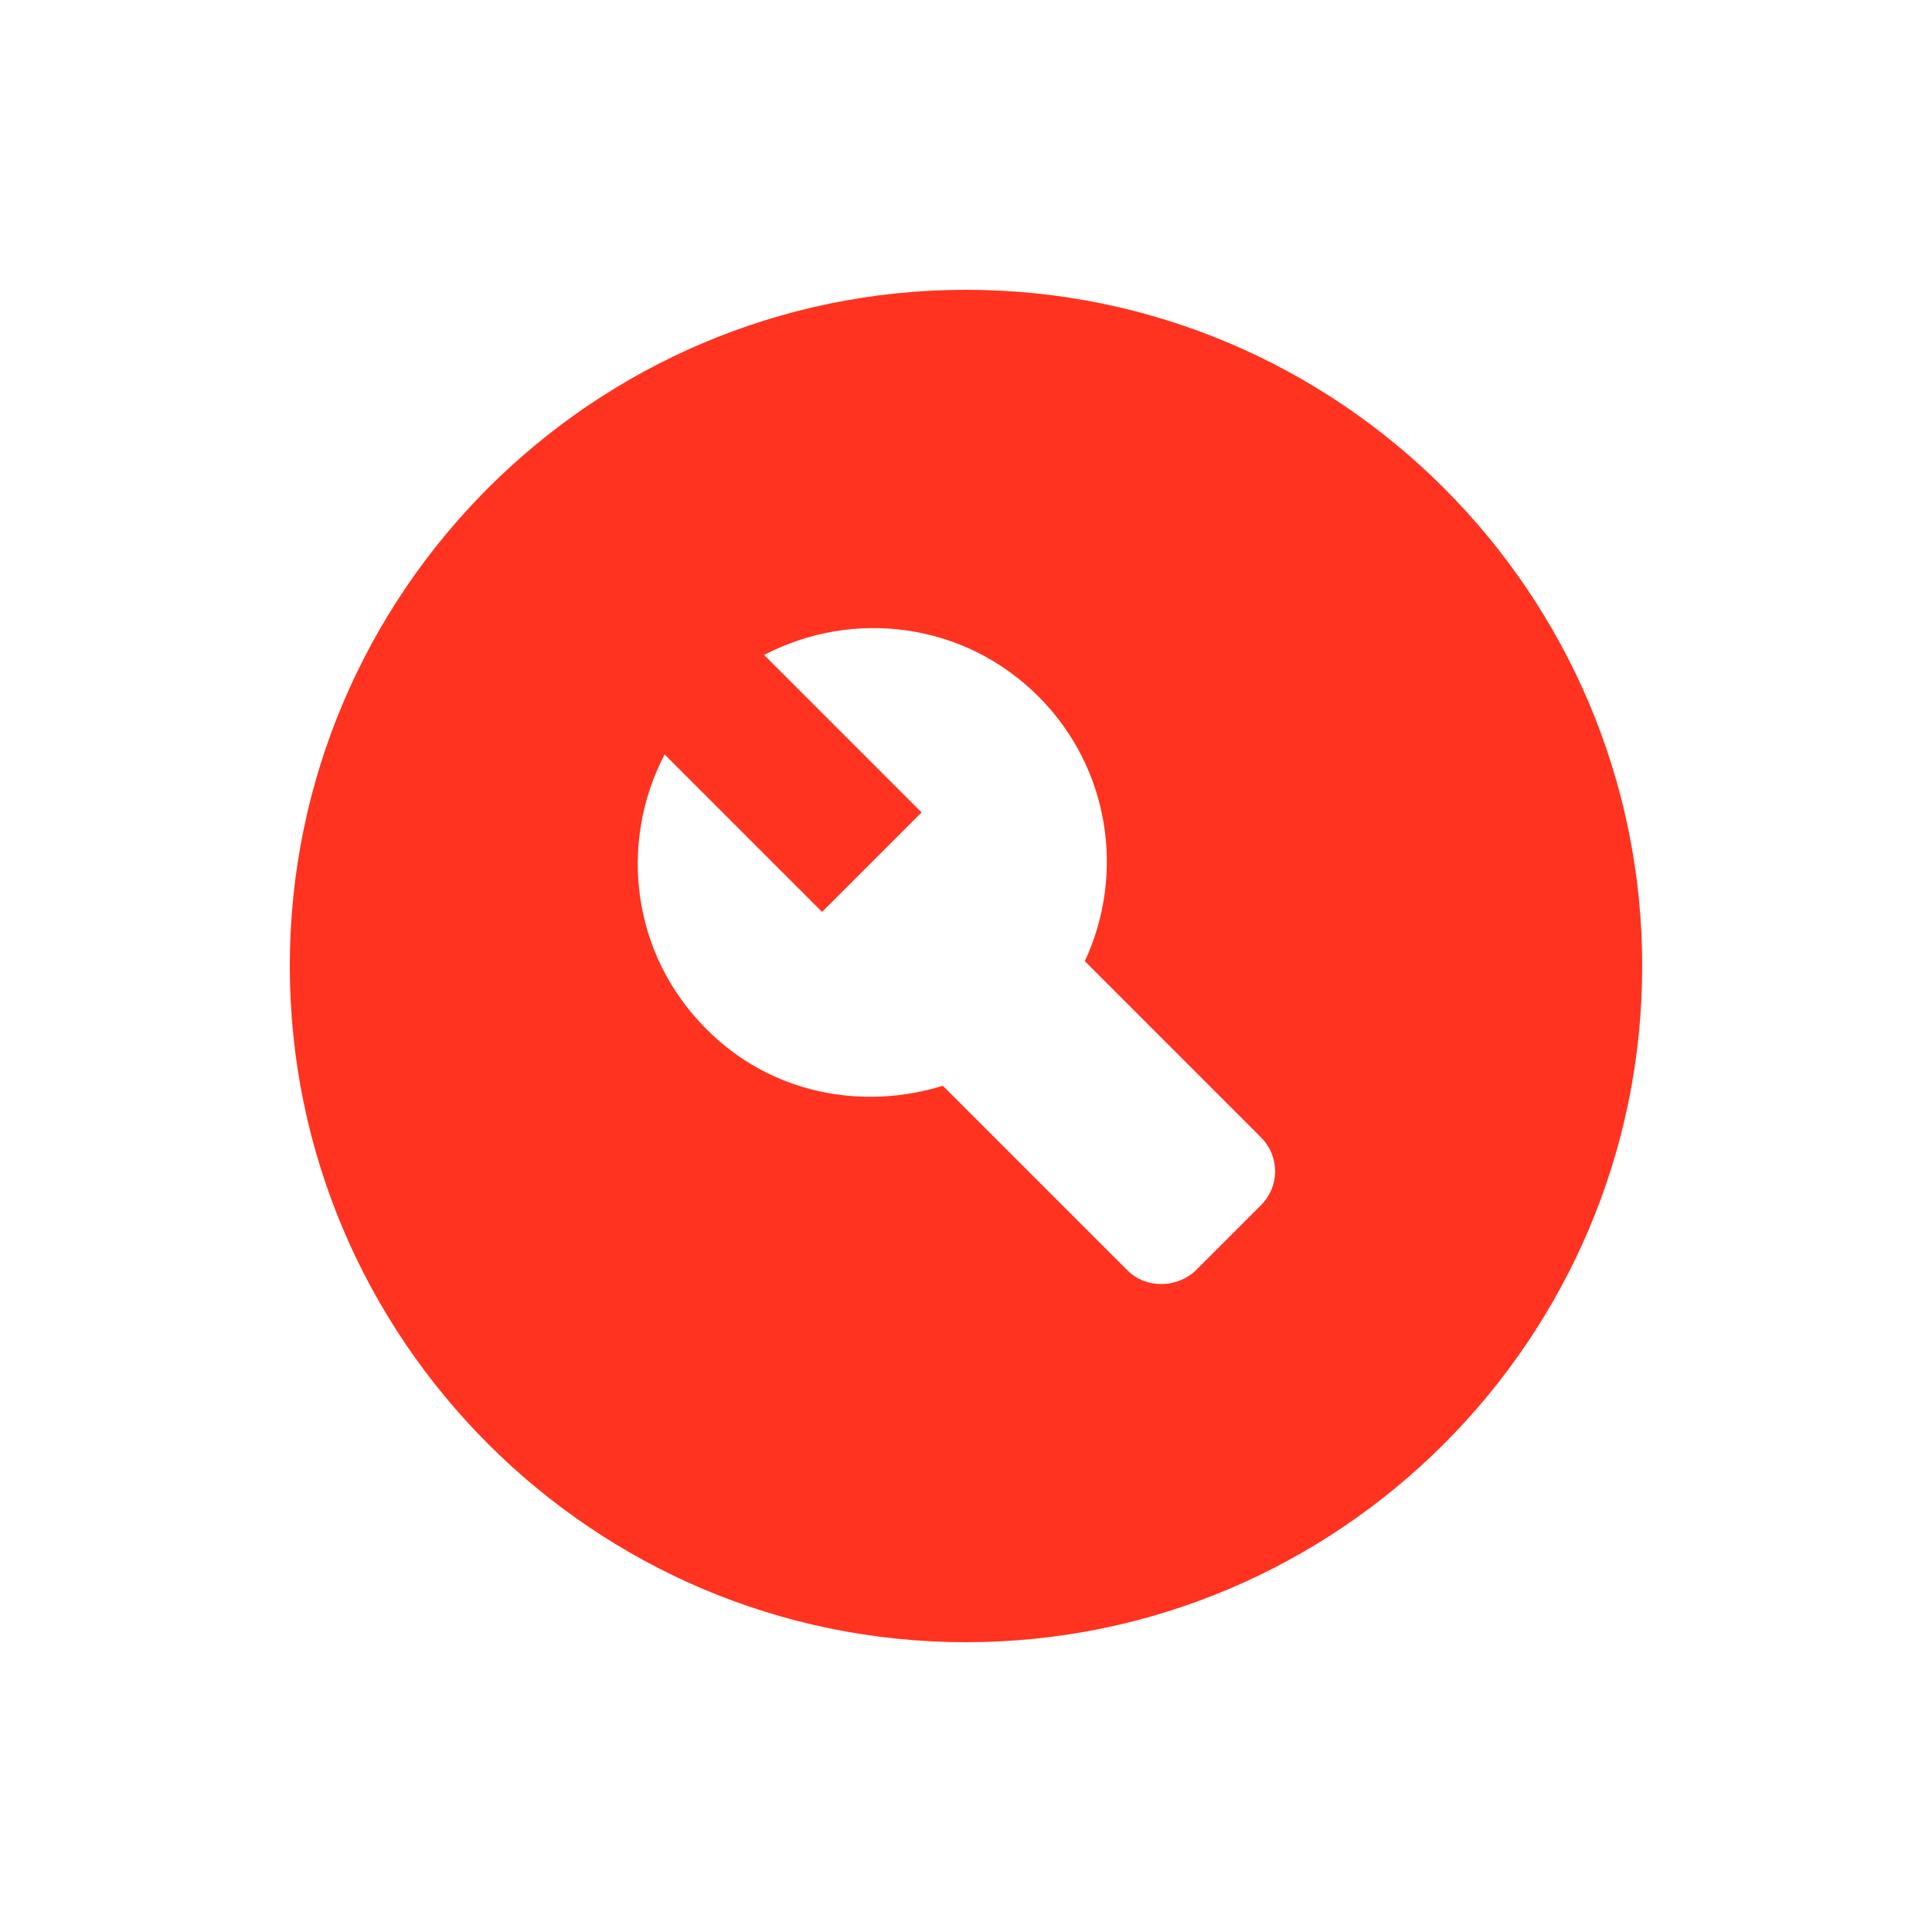 <svg fill="#FF331F" xmlns="http://www.w3.org/2000/svg" enable-background="new 0 0 20 20" height="20" viewBox="0 0 20 20" width="20"><g><rect fill="none" height="20" width="20"/></g><g><g><path d="M10,3c-3.86,0-7,3.14-7,7s3.14,7,7,7s7-3.14,7-7S13.86,3,10,3z M11.67,13.15 l-1.91-1.91c-0.84,0.26-1.79,0.08-2.45-0.59C6.54,9.88,6.4,8.73,6.88,7.81l1.63,1.63l1.03-1.03L7.91,6.78 c0.92-0.48,2.07-0.34,2.84,0.43c0.74,0.74,0.9,1.84,0.48,2.74l1.82,1.82c0.2,0.2,0.2,0.51,0,0.71l-0.67,0.67 C12.18,13.34,11.86,13.34,11.67,13.15z" fill-rule="evenodd"/></g></g></svg>
